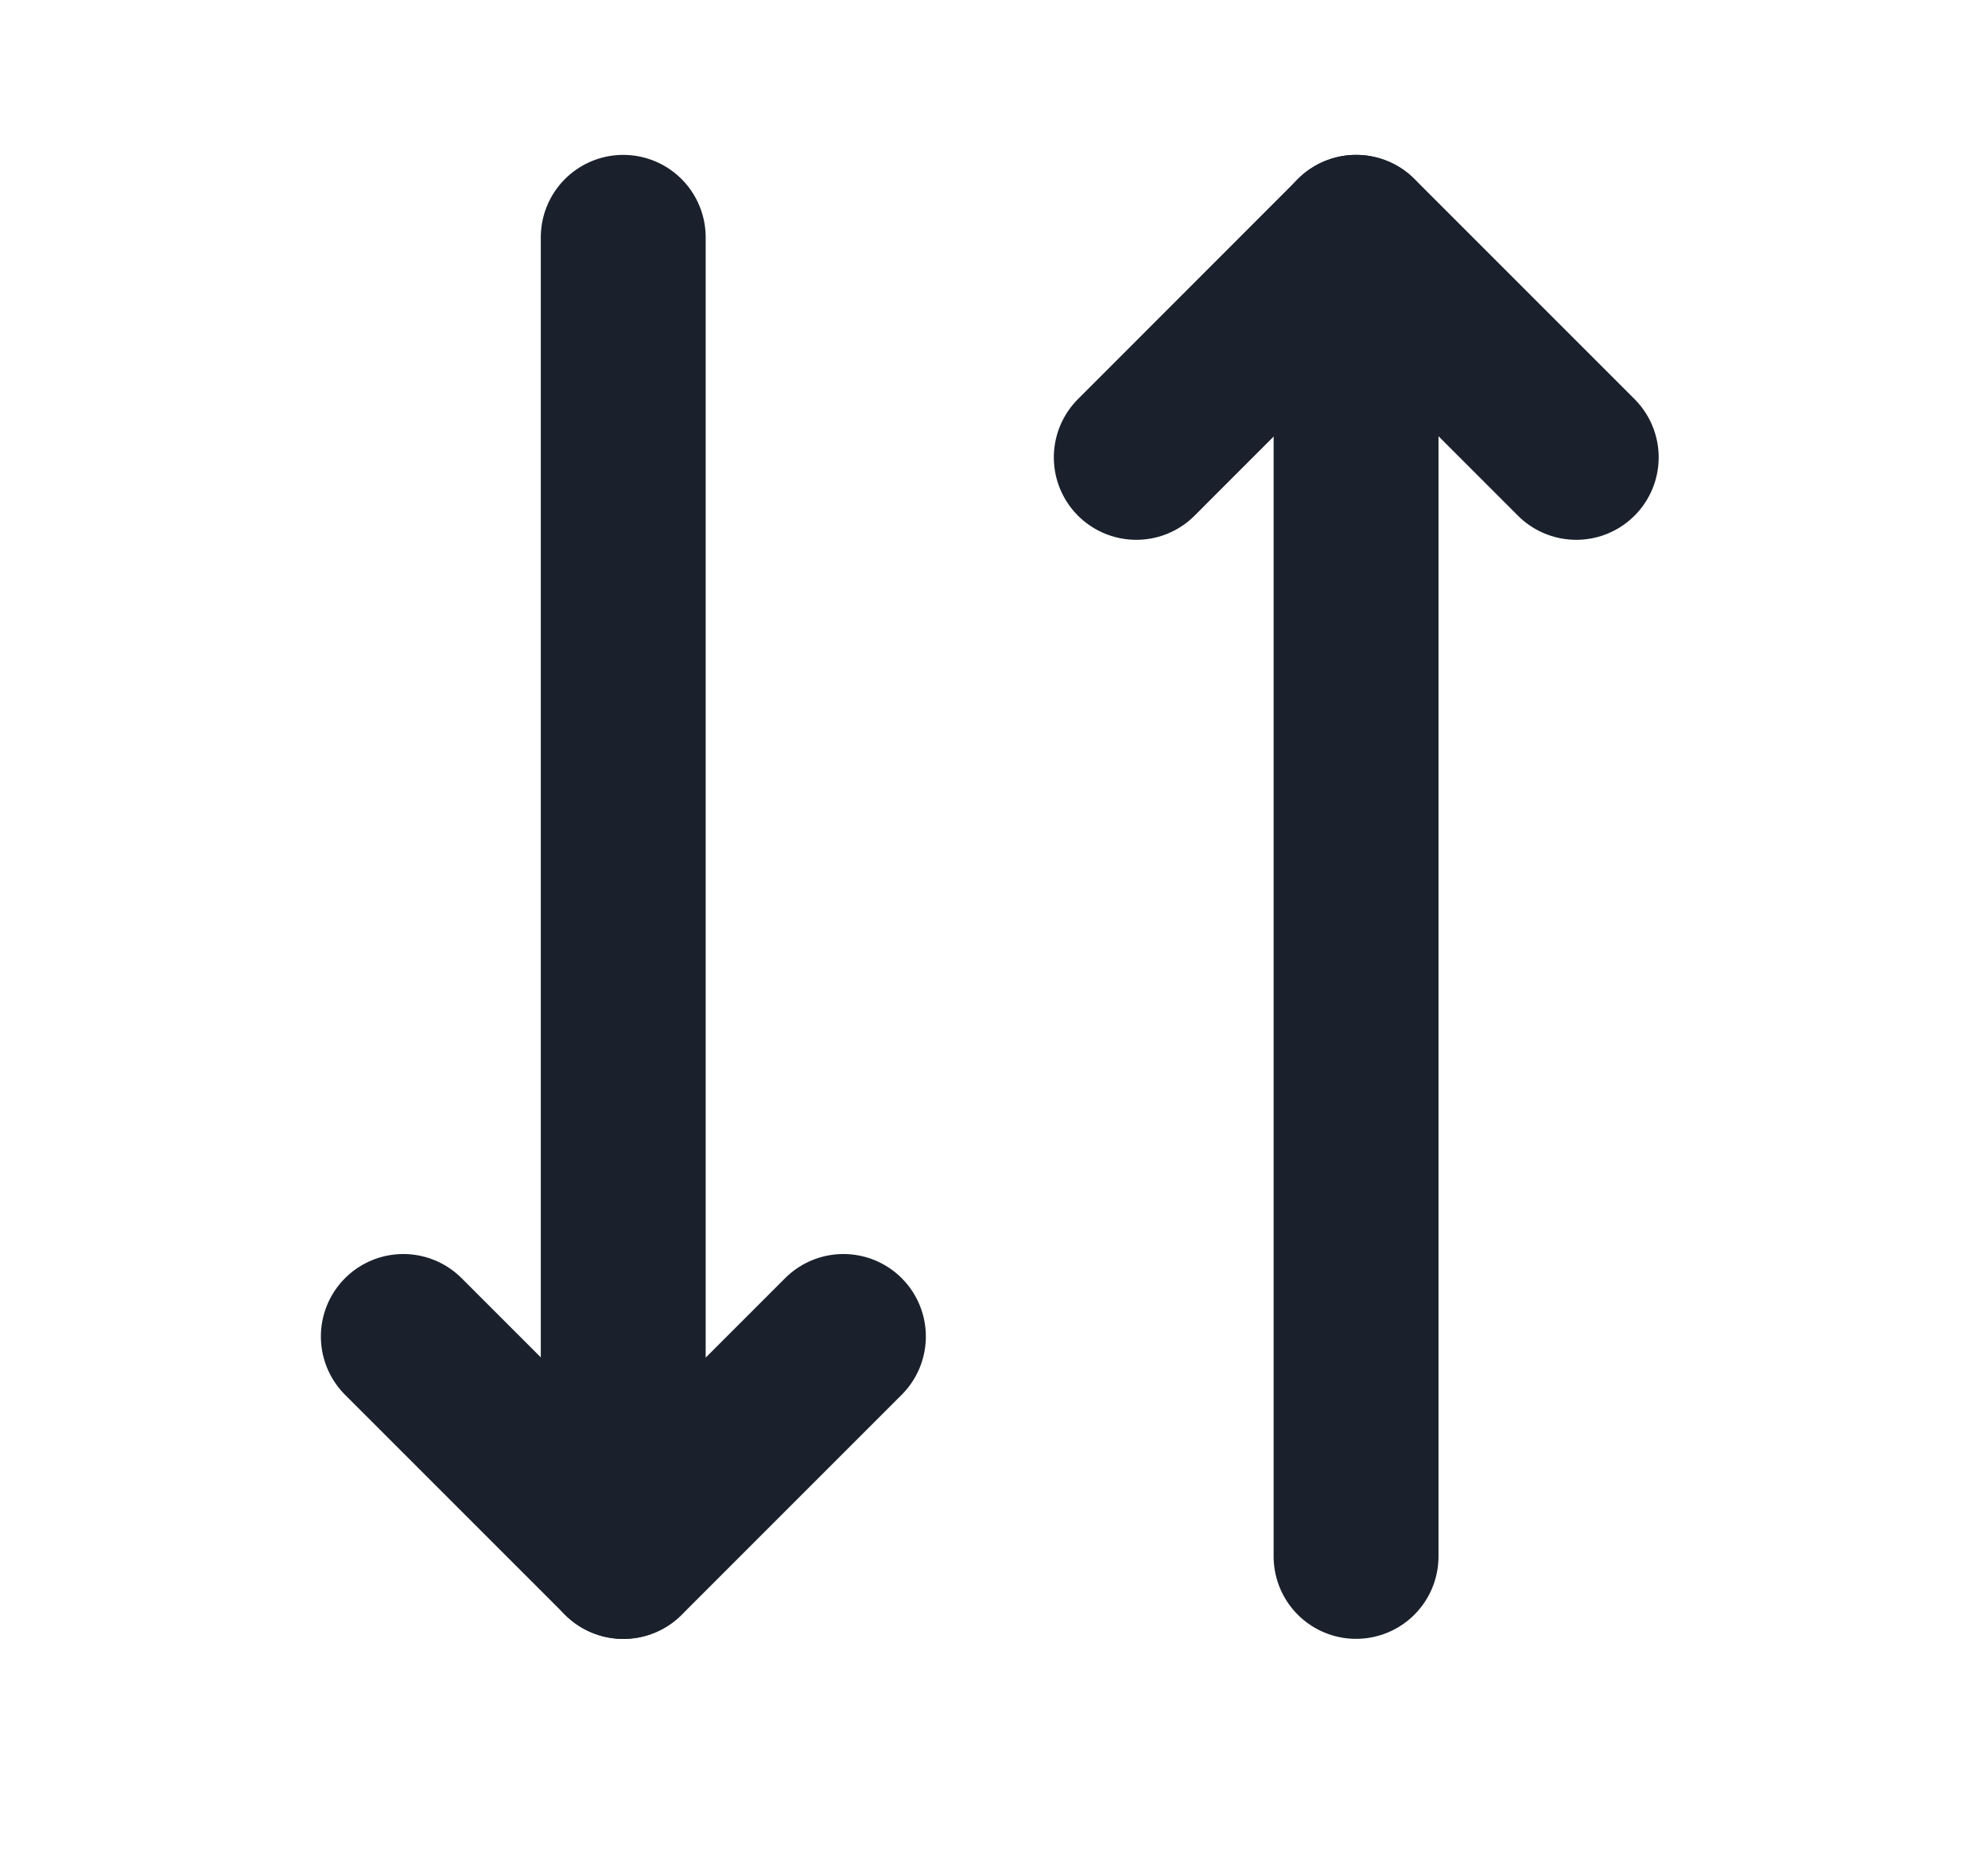 <svg width="16" height="15" viewBox="0 0 16 15" fill="none" xmlns="http://www.w3.org/2000/svg">
<g id="arrows-down-up">
<g id="Group">
<path id="Vector" d="M10.914 1.91V12.526" stroke="#1A202C" stroke-width="1.327" stroke-linecap="round" stroke-linejoin="round"/>
<path id="Vector_2" d="M6.788 10.756L5.017 12.527L3.246 10.756" stroke="#1A202C" stroke-width="1.327" stroke-linecap="round" stroke-linejoin="round"/>
<path id="Vector_3" d="M5.016 12.526V1.91" stroke="#1A202C" stroke-width="1.327" stroke-linecap="round" stroke-linejoin="round"/>
<path id="Vector_4" d="M12.686 3.681L10.915 1.91L9.145 3.681" stroke="#1A202C" stroke-width="1.327" stroke-linecap="round" stroke-linejoin="round"/>
</g>
</g>
</svg>
